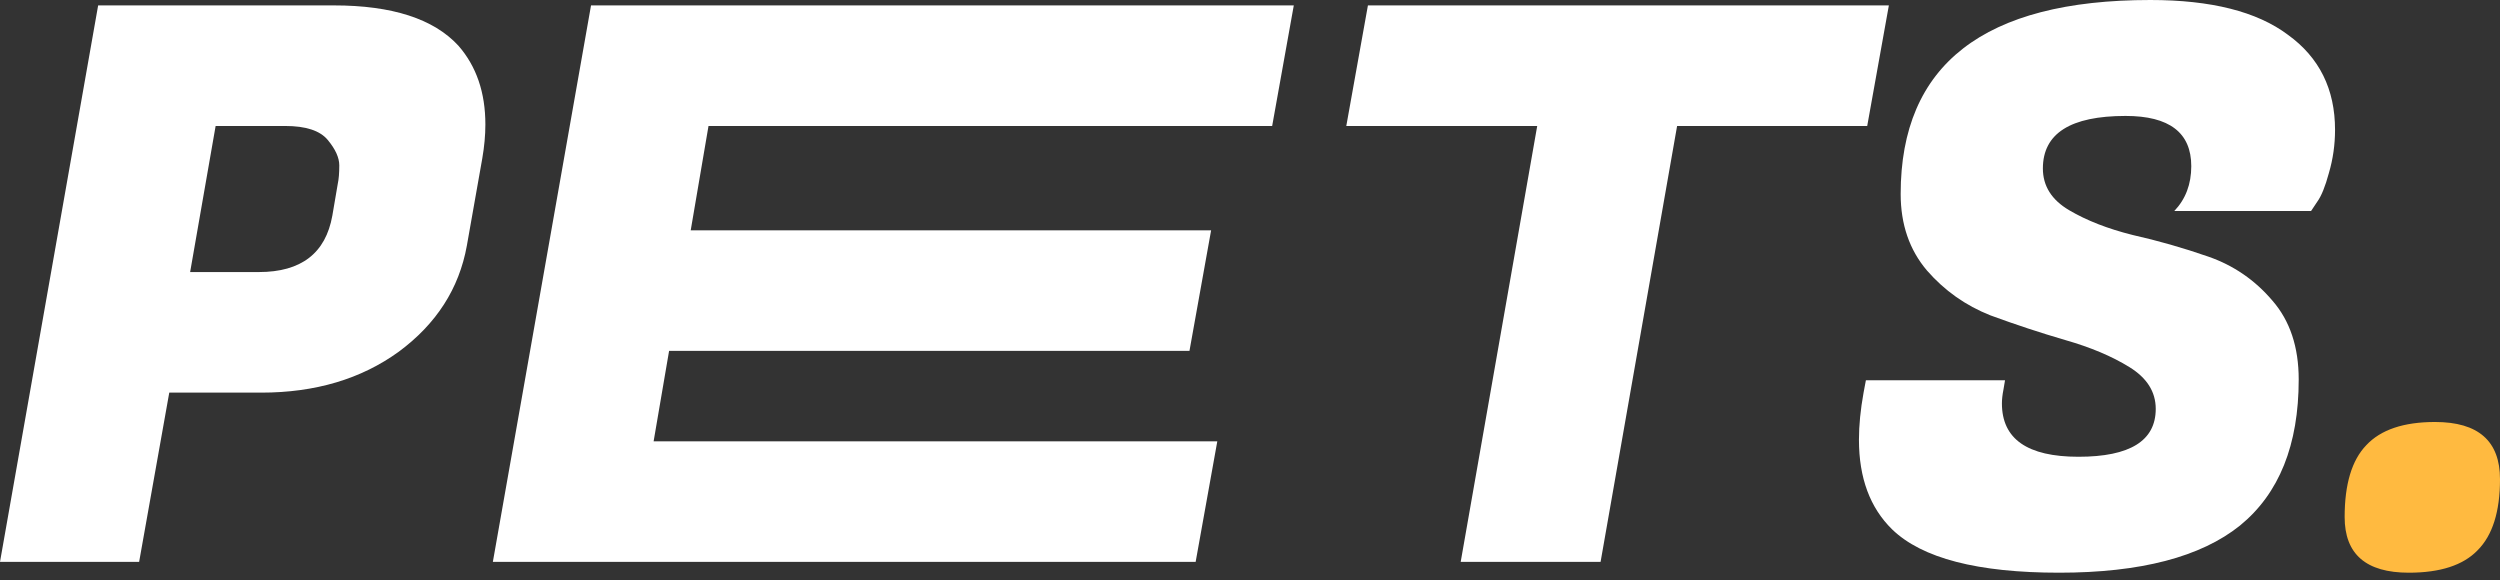 <svg width="112" height="26" viewBox="0 0 112 26" fill="none" xmlns="http://www.w3.org/2000/svg">
<rect x="0" y="0" width="112" height="26" fill="#333333" stroke="none"/>
<path d="M11.703 17.59H7.583L6.233 25.172H0L4.397 0.242H14.958C17.567 0.242 19.425 0.843 20.533 2.043C21.341 2.966 21.745 4.143 21.745 5.575C21.745 6.059 21.698 6.567 21.606 7.098L20.914 11.011C20.567 12.927 19.552 14.508 17.867 15.755C16.181 16.978 14.127 17.59 11.703 17.59ZM12.777 5.644H9.66L8.518 12.188H11.599C13.492 12.188 14.589 11.345 14.889 9.66L15.131 8.241C15.177 8.033 15.2 7.756 15.2 7.41C15.2 7.064 15.027 6.683 14.681 6.267C14.335 5.852 13.7 5.644 12.777 5.644Z" fill="white"/>
<path d="M53.565 25.172H22.08L26.478 0.242H57.962L56.993 5.644H31.741L30.944 10.318H54.258L53.288 15.72H29.975L29.282 19.771H54.535L53.565 25.172Z" fill="white"/>
<path d="M83.651 5.644H75.134L71.706 25.172H65.439L68.867 5.644H60.314L61.283 0.242H84.621L83.651 5.644Z" fill="white"/>
<path d="M89.686 18.074C89.686 19.667 90.829 20.463 93.114 20.463C95.422 20.463 96.577 19.748 96.577 18.317C96.577 17.555 96.184 16.932 95.399 16.447C94.615 15.962 93.657 15.558 92.525 15.235C91.418 14.912 90.298 14.543 89.167 14.127C88.059 13.688 87.112 13.019 86.328 12.119C85.543 11.195 85.15 10.053 85.15 8.691C85.15 2.897 88.878 0 96.334 0C99.058 0 101.113 0.519 102.498 1.558C103.906 2.574 104.61 3.993 104.61 5.817C104.61 6.486 104.517 7.133 104.333 7.756C104.171 8.356 103.998 8.783 103.813 9.037L103.536 9.453H97.408C97.915 8.922 98.169 8.252 98.169 7.444C98.169 5.944 97.188 5.194 95.226 5.194C92.756 5.194 91.521 5.979 91.521 7.548C91.521 8.333 91.914 8.956 92.699 9.418C93.484 9.88 94.43 10.249 95.538 10.526C96.669 10.78 97.8 11.103 98.931 11.496C100.062 11.888 101.02 12.546 101.805 13.469C102.59 14.37 102.982 15.547 102.982 17.001C102.982 19.933 102.105 22.114 100.351 23.545C98.596 24.953 95.896 25.657 92.249 25.657C88.601 25.657 86.108 25.011 84.769 23.718C83.777 22.749 83.281 21.41 83.281 19.702C83.281 19.055 83.35 18.351 83.488 17.59L83.592 17.036H89.825L89.755 17.451C89.709 17.682 89.686 17.89 89.686 18.074Z" fill="white"/>
<path d="M105.04 23.164C105.04 21.687 105.364 20.613 106.01 19.944C106.656 19.252 107.683 18.905 109.091 18.905C111.03 18.905 112 19.759 112 21.468C112 22.922 111.665 23.984 110.996 24.653C110.35 25.323 109.322 25.657 107.914 25.657C105.998 25.657 105.04 24.826 105.04 23.164Z" fill="#FFBA40"/>
</svg>
